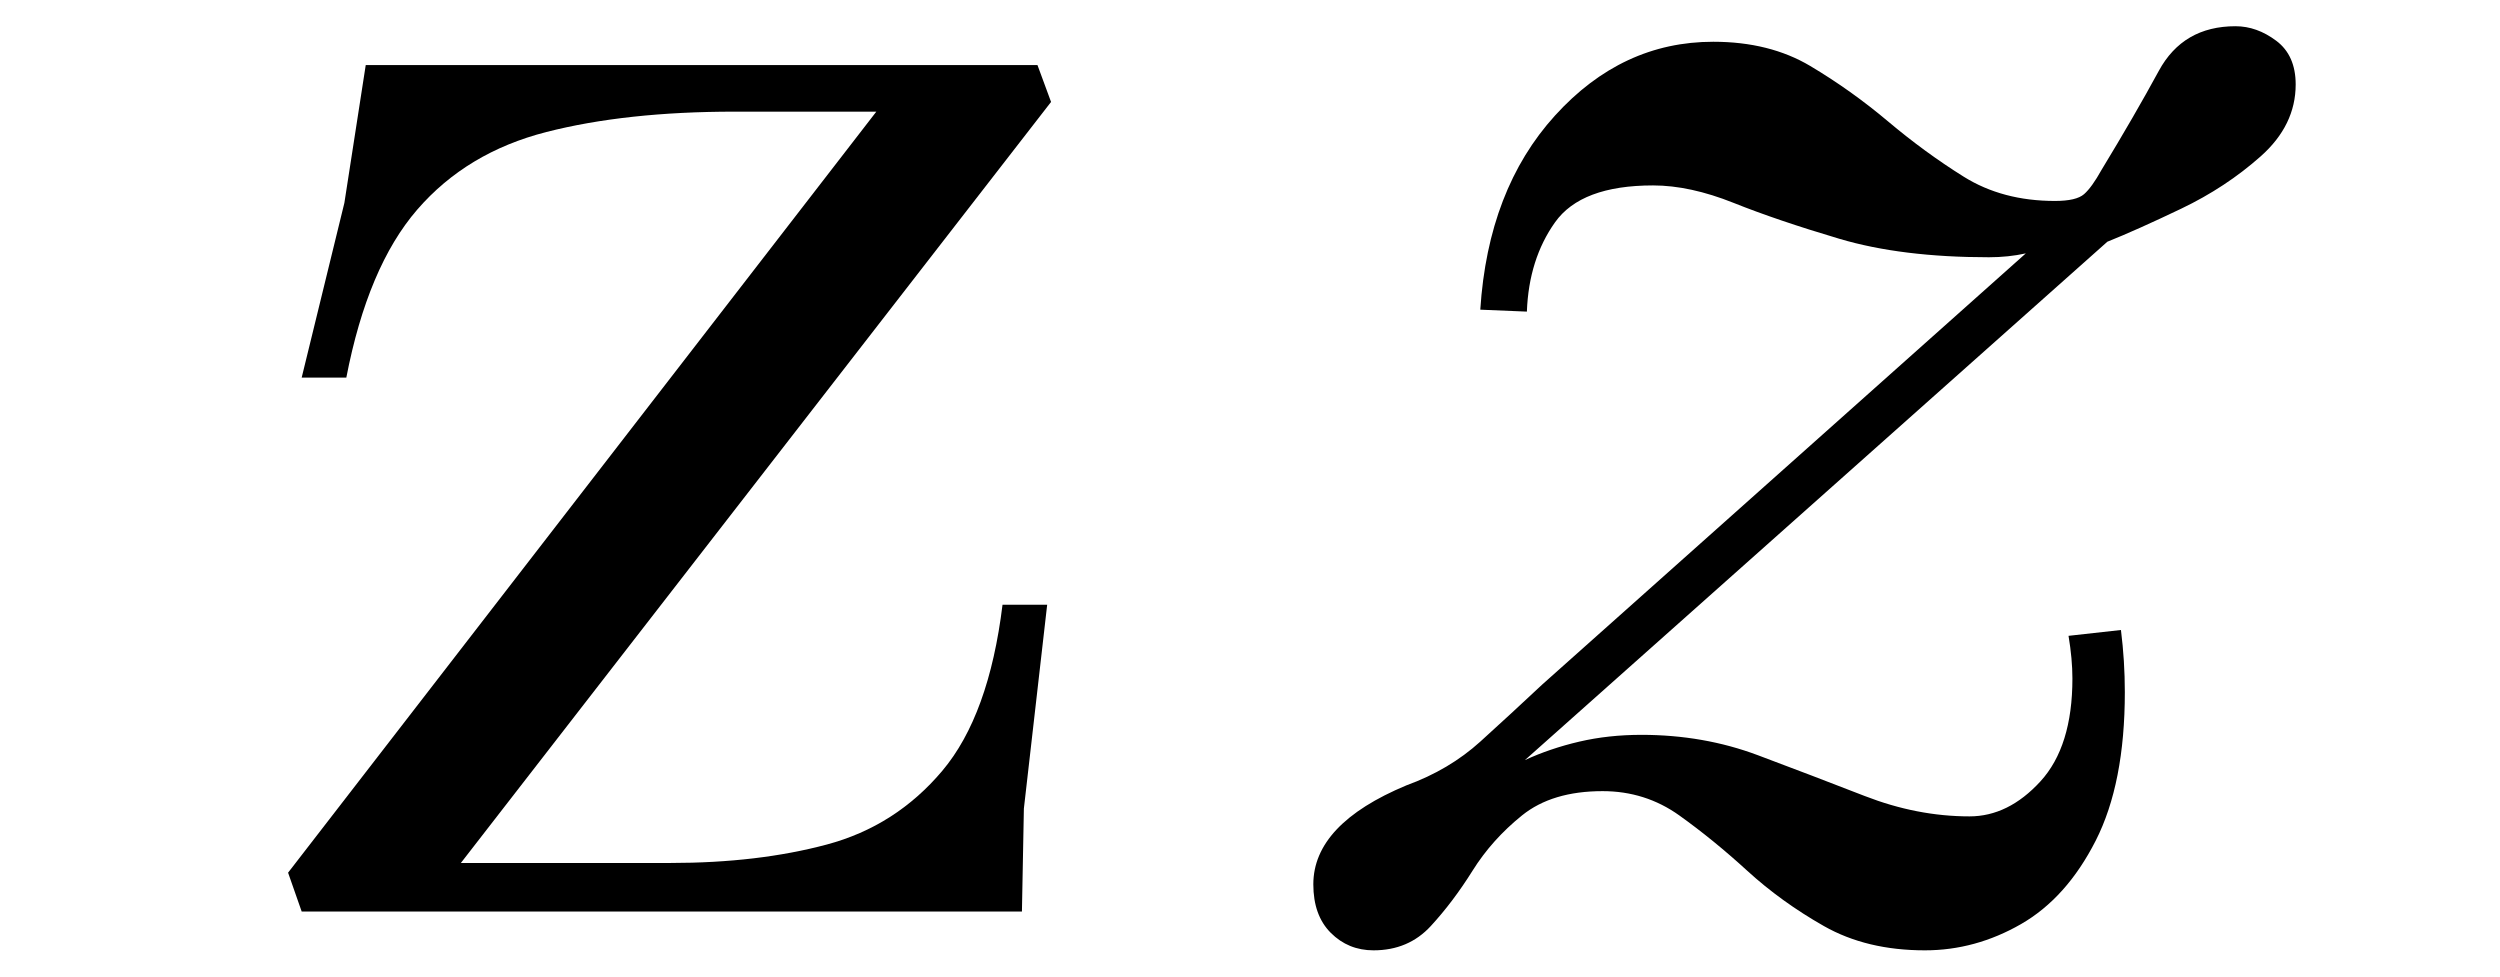 <?xml version="1.0" encoding="UTF-8" standalone="no" ?>
<!DOCTYPE svg PUBLIC "-//W3C//DTD SVG 1.1//EN" "http://www.w3.org/Graphics/SVG/1.1/DTD/svg11.dtd">
<svg xmlns="http://www.w3.org/2000/svg" xmlns:xlink="http://www.w3.org/1999/xlink" version="1.1" width="640" height="250" viewBox="0 0 640 250" xml:space="preserve">
<g transform="matrix(1 0 0 1 461.952 125)" id="mBriZKvSBVM-TEBt7i50U"  >
<path style="stroke: none; stroke-width: 1; stroke-dasharray: none; stroke-linecap: butt; stroke-dashoffset: 0; stroke-linejoin: miter; stroke-miterlimit: 4; fill: rgb(0,0,0); fill-rule: nonzero; opacity: 1;"  transform=" translate(-443.756, -326.595)" d="M 333.422 444.881 L 333.422 444.881 Q 326.961 444.881 322.488 440.408 Q 318.015 435.935 318.015 427.983 L 318.015 427.983 Q 318.015 412.576 341.871 402.636 L 341.871 402.636 Q 352.805 398.66 360.757 391.453 Q 368.709 384.247 376.661 376.792 L 376.661 376.792 L 500.414 266.458 Q 495.941 267.452 490.971 267.452 L 490.971 267.452 Q 468.606 267.452 452.702 262.73 Q 436.798 258.009 425.615 253.536 Q 414.433 249.063 404.99 249.063 L 404.99 249.063 Q 386.601 249.063 379.892 258.506 Q 373.182 267.949 372.685 281.368 L 372.685 281.368 L 360.757 280.871 Q 362.745 250.057 379.892 231.171 Q 397.038 212.285 420.397 212.285 L 420.397 212.285 Q 434.81 212.285 445.247 218.497 Q 455.684 224.71 465.127 232.662 Q 474.57 240.614 484.51 246.826 Q 494.45 253.039 507.869 253.039 L 507.869 253.039 Q 513.336 253.039 515.324 251.299 Q 517.312 249.56 519.797 245.087 L 519.797 245.087 Q 528.246 231.171 534.458 219.74 Q 540.671 208.309 554.09 208.309 L 554.09 208.309 Q 559.557 208.309 564.527 212.036 Q 569.497 215.764 569.497 223.219 L 569.497 223.219 Q 569.497 233.656 560.551 241.608 Q 551.605 249.56 540.174 255.027 Q 528.743 260.494 521.288 263.476 L 521.288 263.476 L 372.188 396.175 Q 378.649 393.193 386.104 391.453 Q 393.559 389.714 402.008 389.714 L 402.008 389.714 Q 417.912 389.714 431.828 394.932 Q 445.744 400.151 459.163 405.369 Q 472.582 410.588 486.001 410.588 L 486.001 410.588 Q 495.941 410.588 504.142 401.642 Q 512.342 392.696 512.342 375.301 L 512.342 375.301 Q 512.342 372.816 512.093 370.082 Q 511.845 367.349 511.348 364.367 L 511.348 364.367 L 524.767 362.876 Q 525.264 366.852 525.513 370.828 Q 525.761 374.804 525.761 378.78 L 525.761 378.78 Q 525.761 402.139 518.306 416.8 Q 510.851 431.462 499.172 438.171 Q 487.492 444.881 474.57 444.881 L 474.57 444.881 Q 459.66 444.881 448.726 438.668 Q 437.792 432.456 429.094 424.504 Q 420.397 416.552 411.7 410.339 Q 403.002 404.127 392.068 404.127 L 392.068 404.127 Q 379.146 404.127 371.442 410.339 Q 363.739 416.552 358.769 424.504 Q 353.799 432.456 348.084 438.668 Q 342.368 444.881 333.422 444.881 Z" stroke-linecap="round" />
</g>
<g transform="matrix(1 0 0 1 171.41 125)" id="3w0nxe5Uvy_bsKGuDrvRn"  >
<path style="stroke: none; stroke-width: 1; stroke-dasharray: none; stroke-linecap: butt; stroke-dashoffset: 0; stroke-linejoin: miter; stroke-miterlimit: 4; fill: rgb(0,0,0); fill-rule: nonzero; opacity: 1;"  transform=" translate(-169.968, -329.577)" d="M 260.173 437.923 L 75.786 437.923 L 72.307 427.983 L 222.898 233.159 L 186.617 233.159 Q 158.785 233.159 138.408 238.377 Q 118.031 243.596 105.357 258.257 Q 92.684 272.919 87.217 301.248 L 87.217 301.248 L 75.786 301.248 L 86.72 256.518 L 92.187 221.231 L 264.149 221.231 L 267.628 230.674 L 116.54 425.498 L 170.216 425.498 Q 192.581 425.498 210.224 420.776 Q 227.868 416.055 239.796 401.89 Q 251.724 387.726 255.203 359.397 L 255.203 359.397 L 266.634 359.397 L 260.67 411.582 L 260.173 437.923 Z" stroke-linecap="round" />
</g>
</svg>